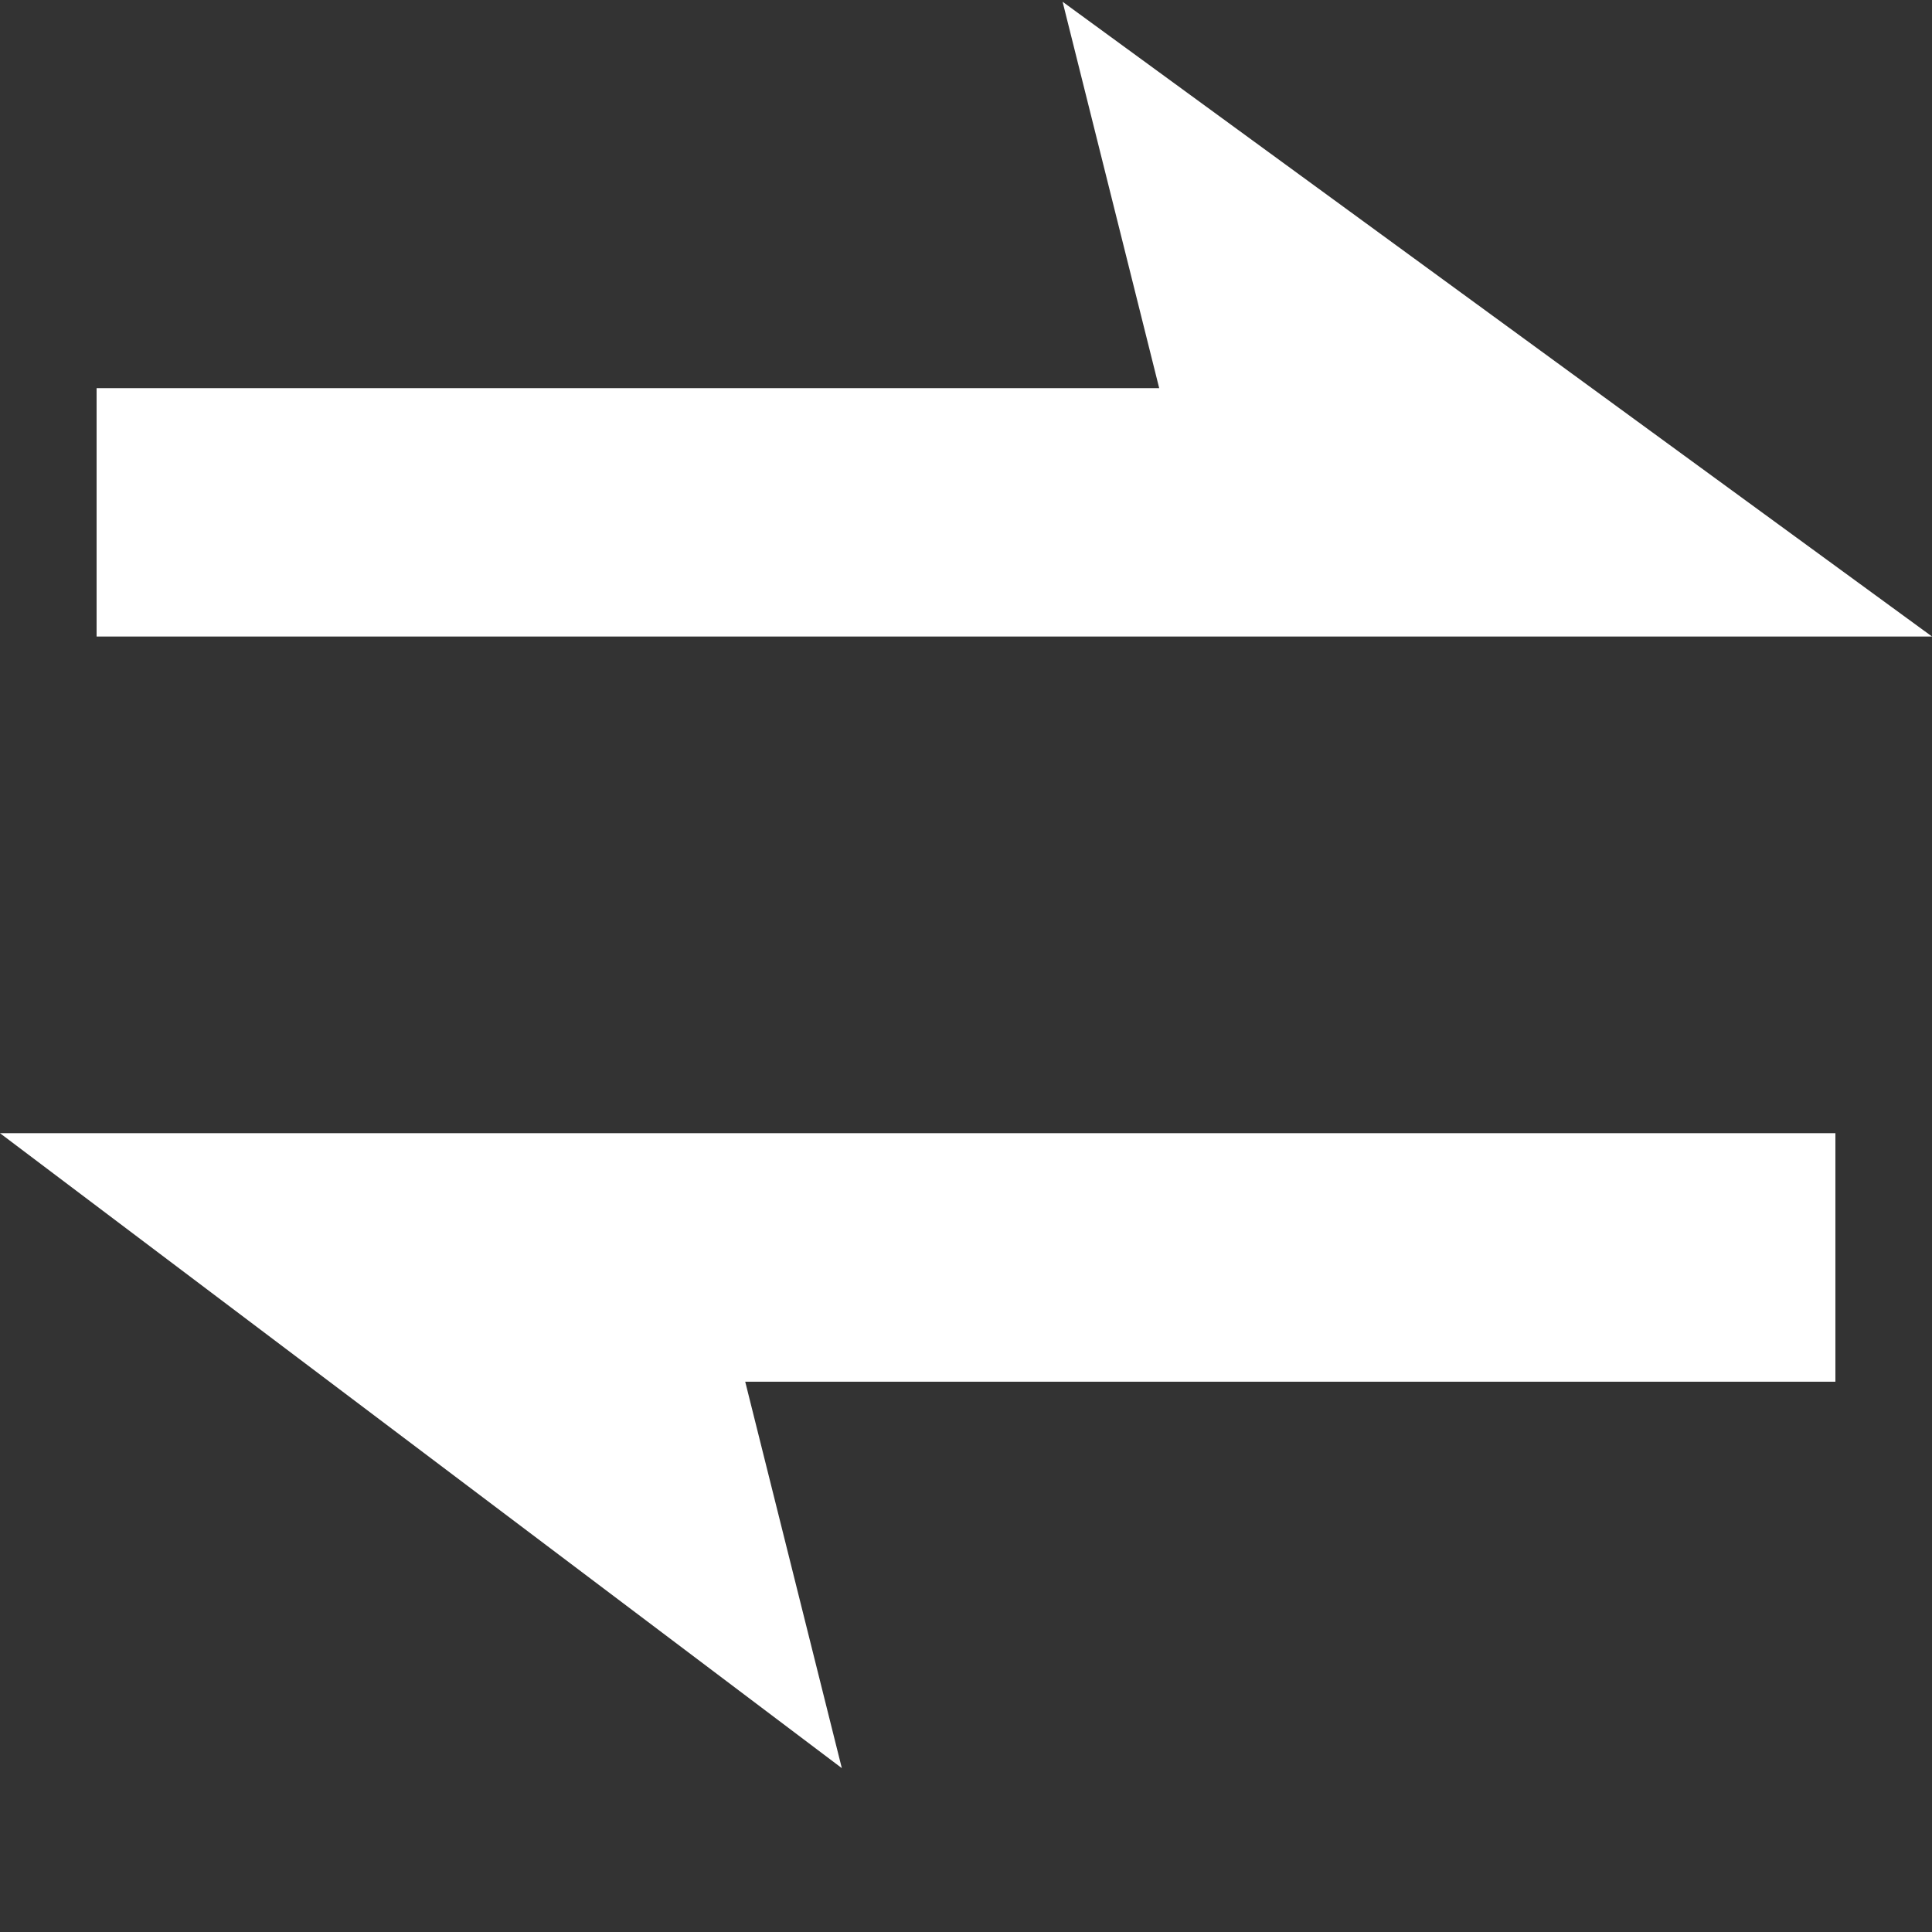 <?xml version="1.0" encoding="UTF-8"?>
<svg width="11px" height="11px" viewBox="0 0 11 11" version="1.1" xmlns="http://www.w3.org/2000/svg" xmlns:xlink="http://www.w3.org/1999/xlink">
    <rect x="0" y="0" width="11" height="11" fill="#333333" stroke="none"/>
    <!-- Generator: Sketch 59 (86127) - https://sketch.com -->
    <title>qiehuan-2 2</title>
    <desc>Created with Sketch.</desc>
    <g id="0526-支付钱包UI--桌面端" stroke="none" stroke-width="1" fill="none" fill-rule="evenodd">
        <g id="选中" transform="translate(-86, -20)" fill="#FFFFFF" fill-rule="nonzero">
            <g id="qiehuan-2-2备份" transform="translate(86, 20)">
                <g id="qiehuan-2">
                    <path d="M10.45,6.452 L0,6.452 L4.793,10.067 L4.243,7.867 L10.45,7.867 L10.45,6.452 M0.55,3.624 L11,3.624 L6.05,0.01 L6.6,2.21 L0.55,2.21 L0.55,3.624" id="形状"></path>
                </g>
            </g>
        </g>
    </g>
</svg>